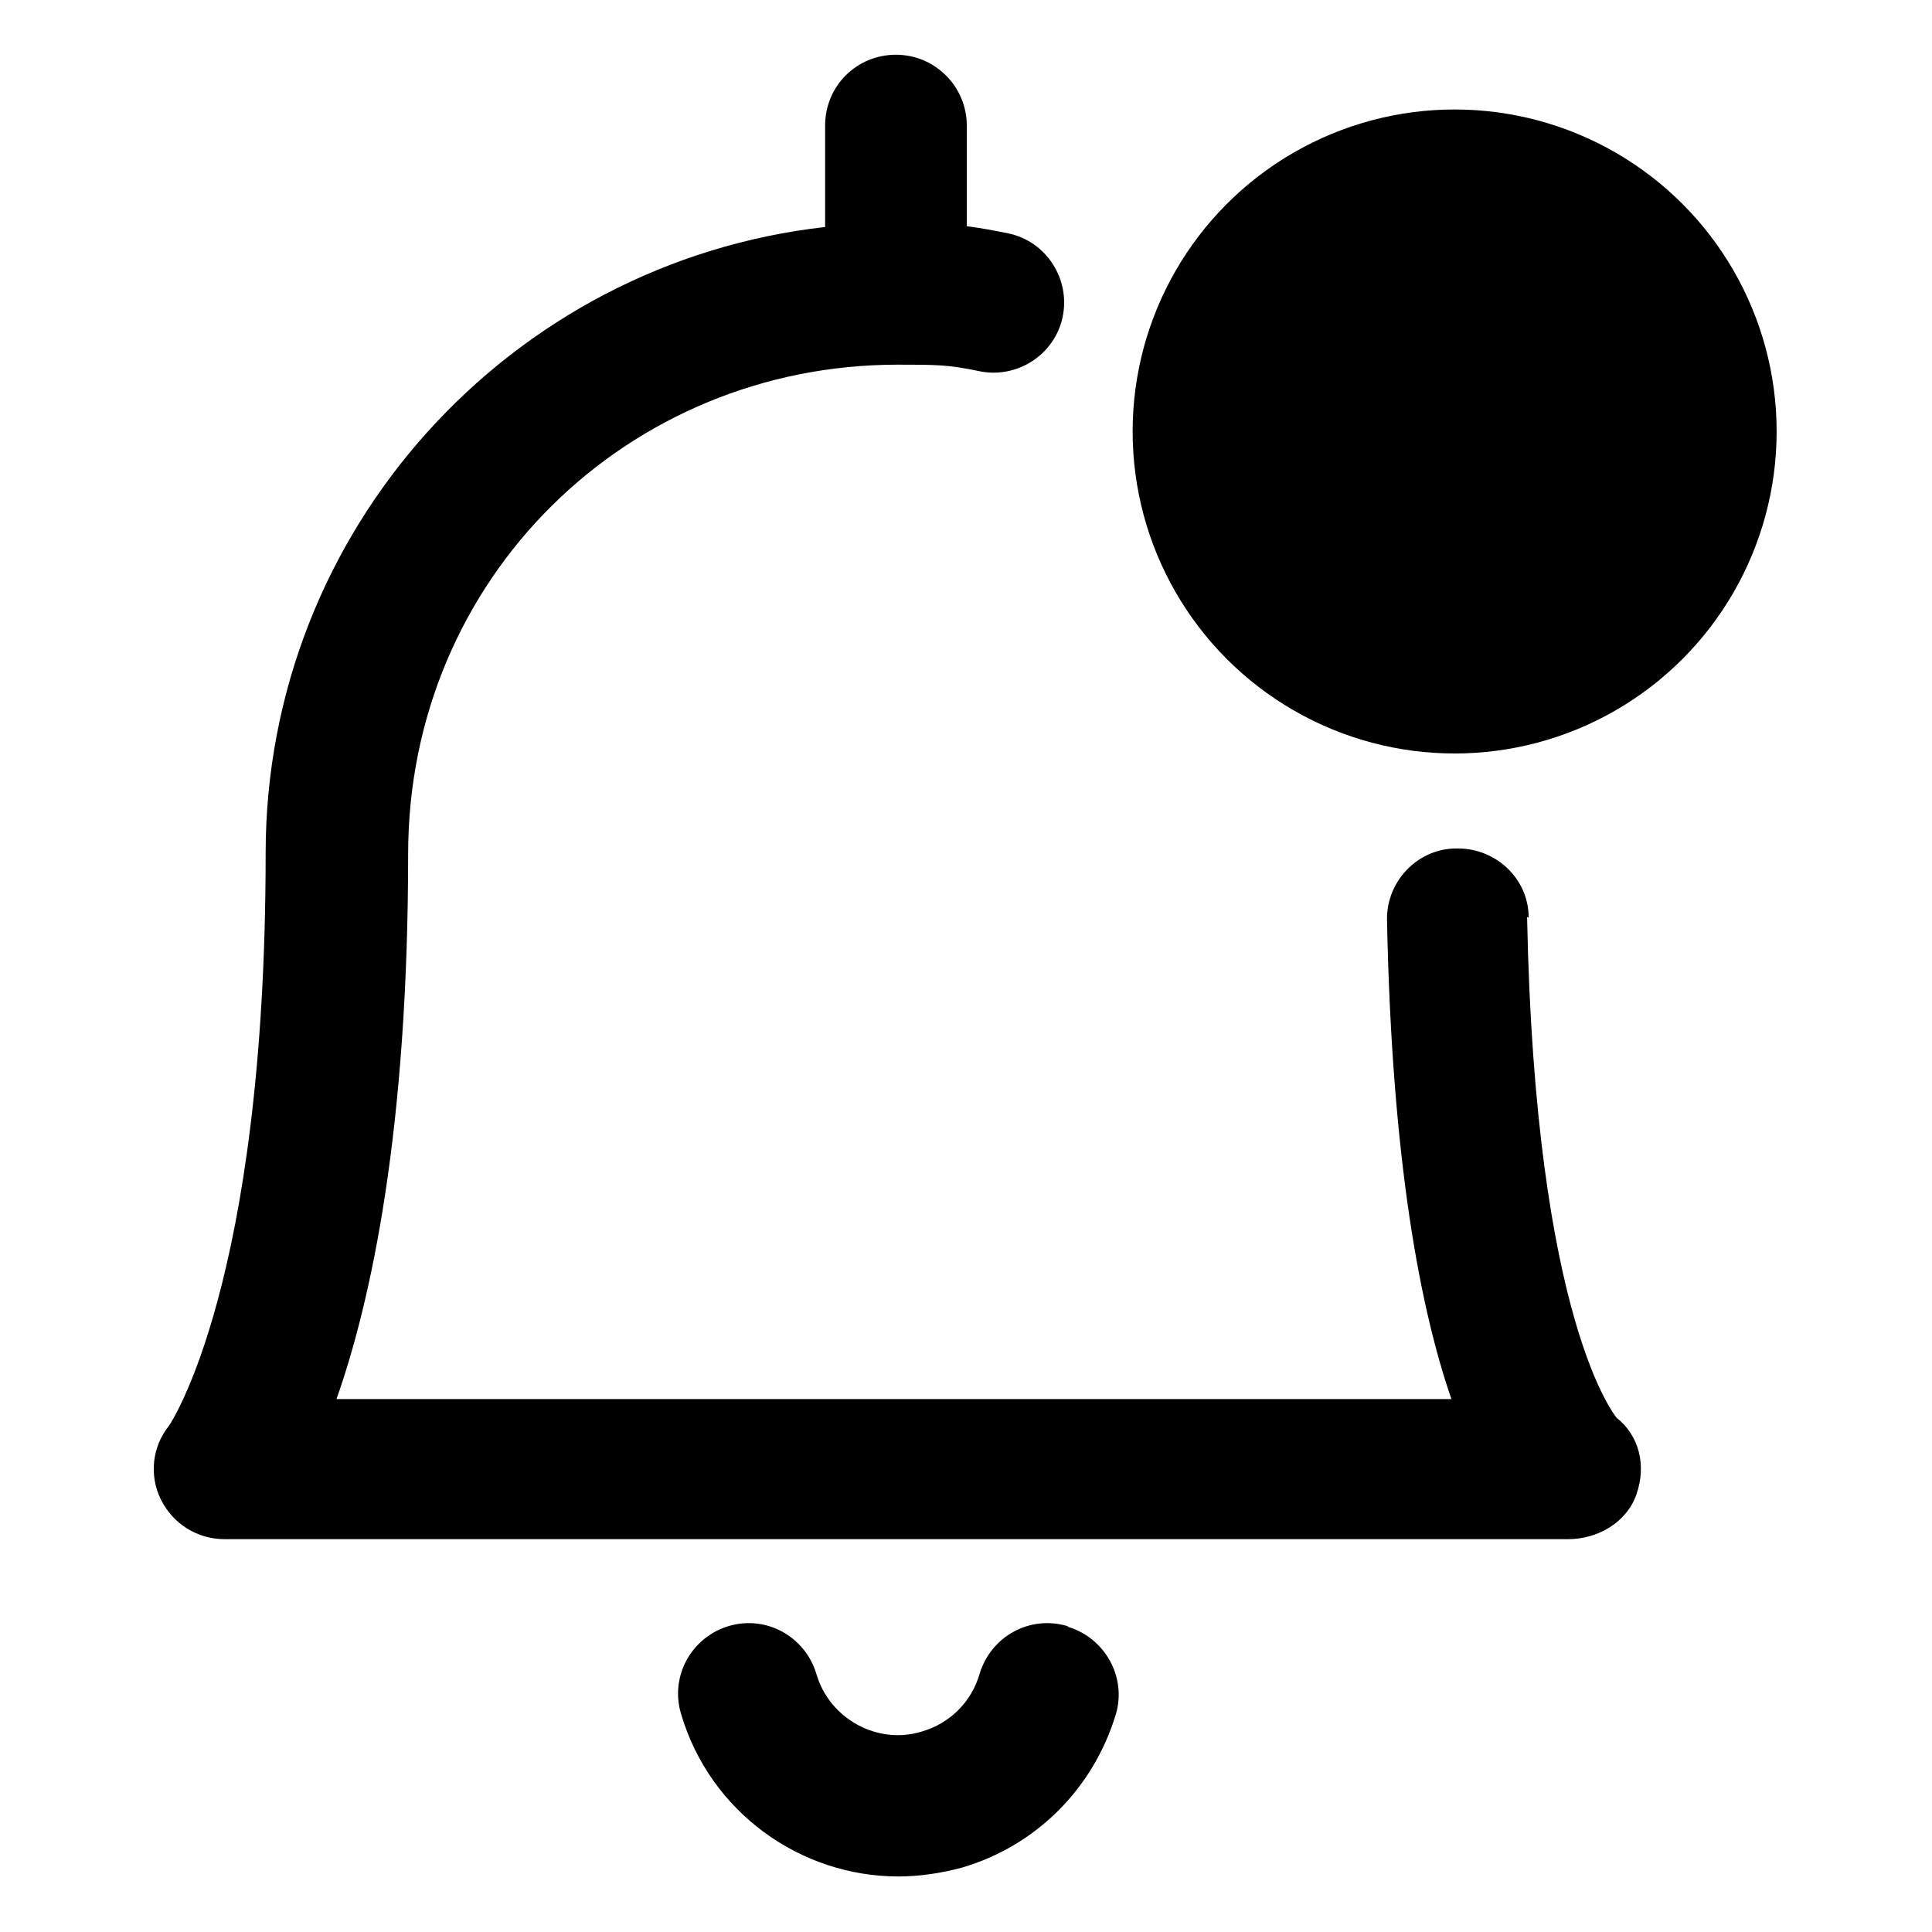 <?xml version="1.0" encoding="UTF-8"?>
<svg id="Lager_1" data-name="Lager 1" xmlns="http://www.w3.org/2000/svg" viewBox="0 0 24 24">
  <path d="M13.26,20.2c-.47-.14-.95.13-1.09.59-.1.35-.37.62-.72.72-.55.17-1.15-.16-1.31-.72-.14-.46-.62-.73-1.09-.59-.46.14-.73.62-.59,1.09.36,1.22,1.48,2.02,2.7,2.02.26,0,.53-.04.79-.11.92-.27,1.63-.98,1.91-1.9.14-.46-.13-.95-.59-1.09Z"/>
  <path d="M18.99,11.4c0-.48-.4-.86-.88-.86h-.02c-.48,0-.87.41-.86.89.06,3.02.42,4.85.8,5.95H4.18c.43-1.22.89-3.34.89-6.77s2.73-6.08,6.08-6.08c.48,0,.63,0,1.01.08.47.1.94-.2,1.04-.67.1-.47-.2-.94-.67-1.04-.2-.04-.36-.07-.52-.09v-1.25c0-.48-.39-.88-.88-.88s-.88.39-.88.88v1.26c-3.91.44-6.95,3.76-6.95,7.78,0,5.37-1.2,7.11-1.2,7.11-.21.26-.25.62-.1.92.15.3.45.49.79.49h16.69c.37,0,.73-.21.85-.56.12-.35.04-.72-.25-.95,0-.01-1.01-1.16-1.11-6.22Z"/>
  <circle cx="18.07" cy="5.36" r="4"/>
</svg>